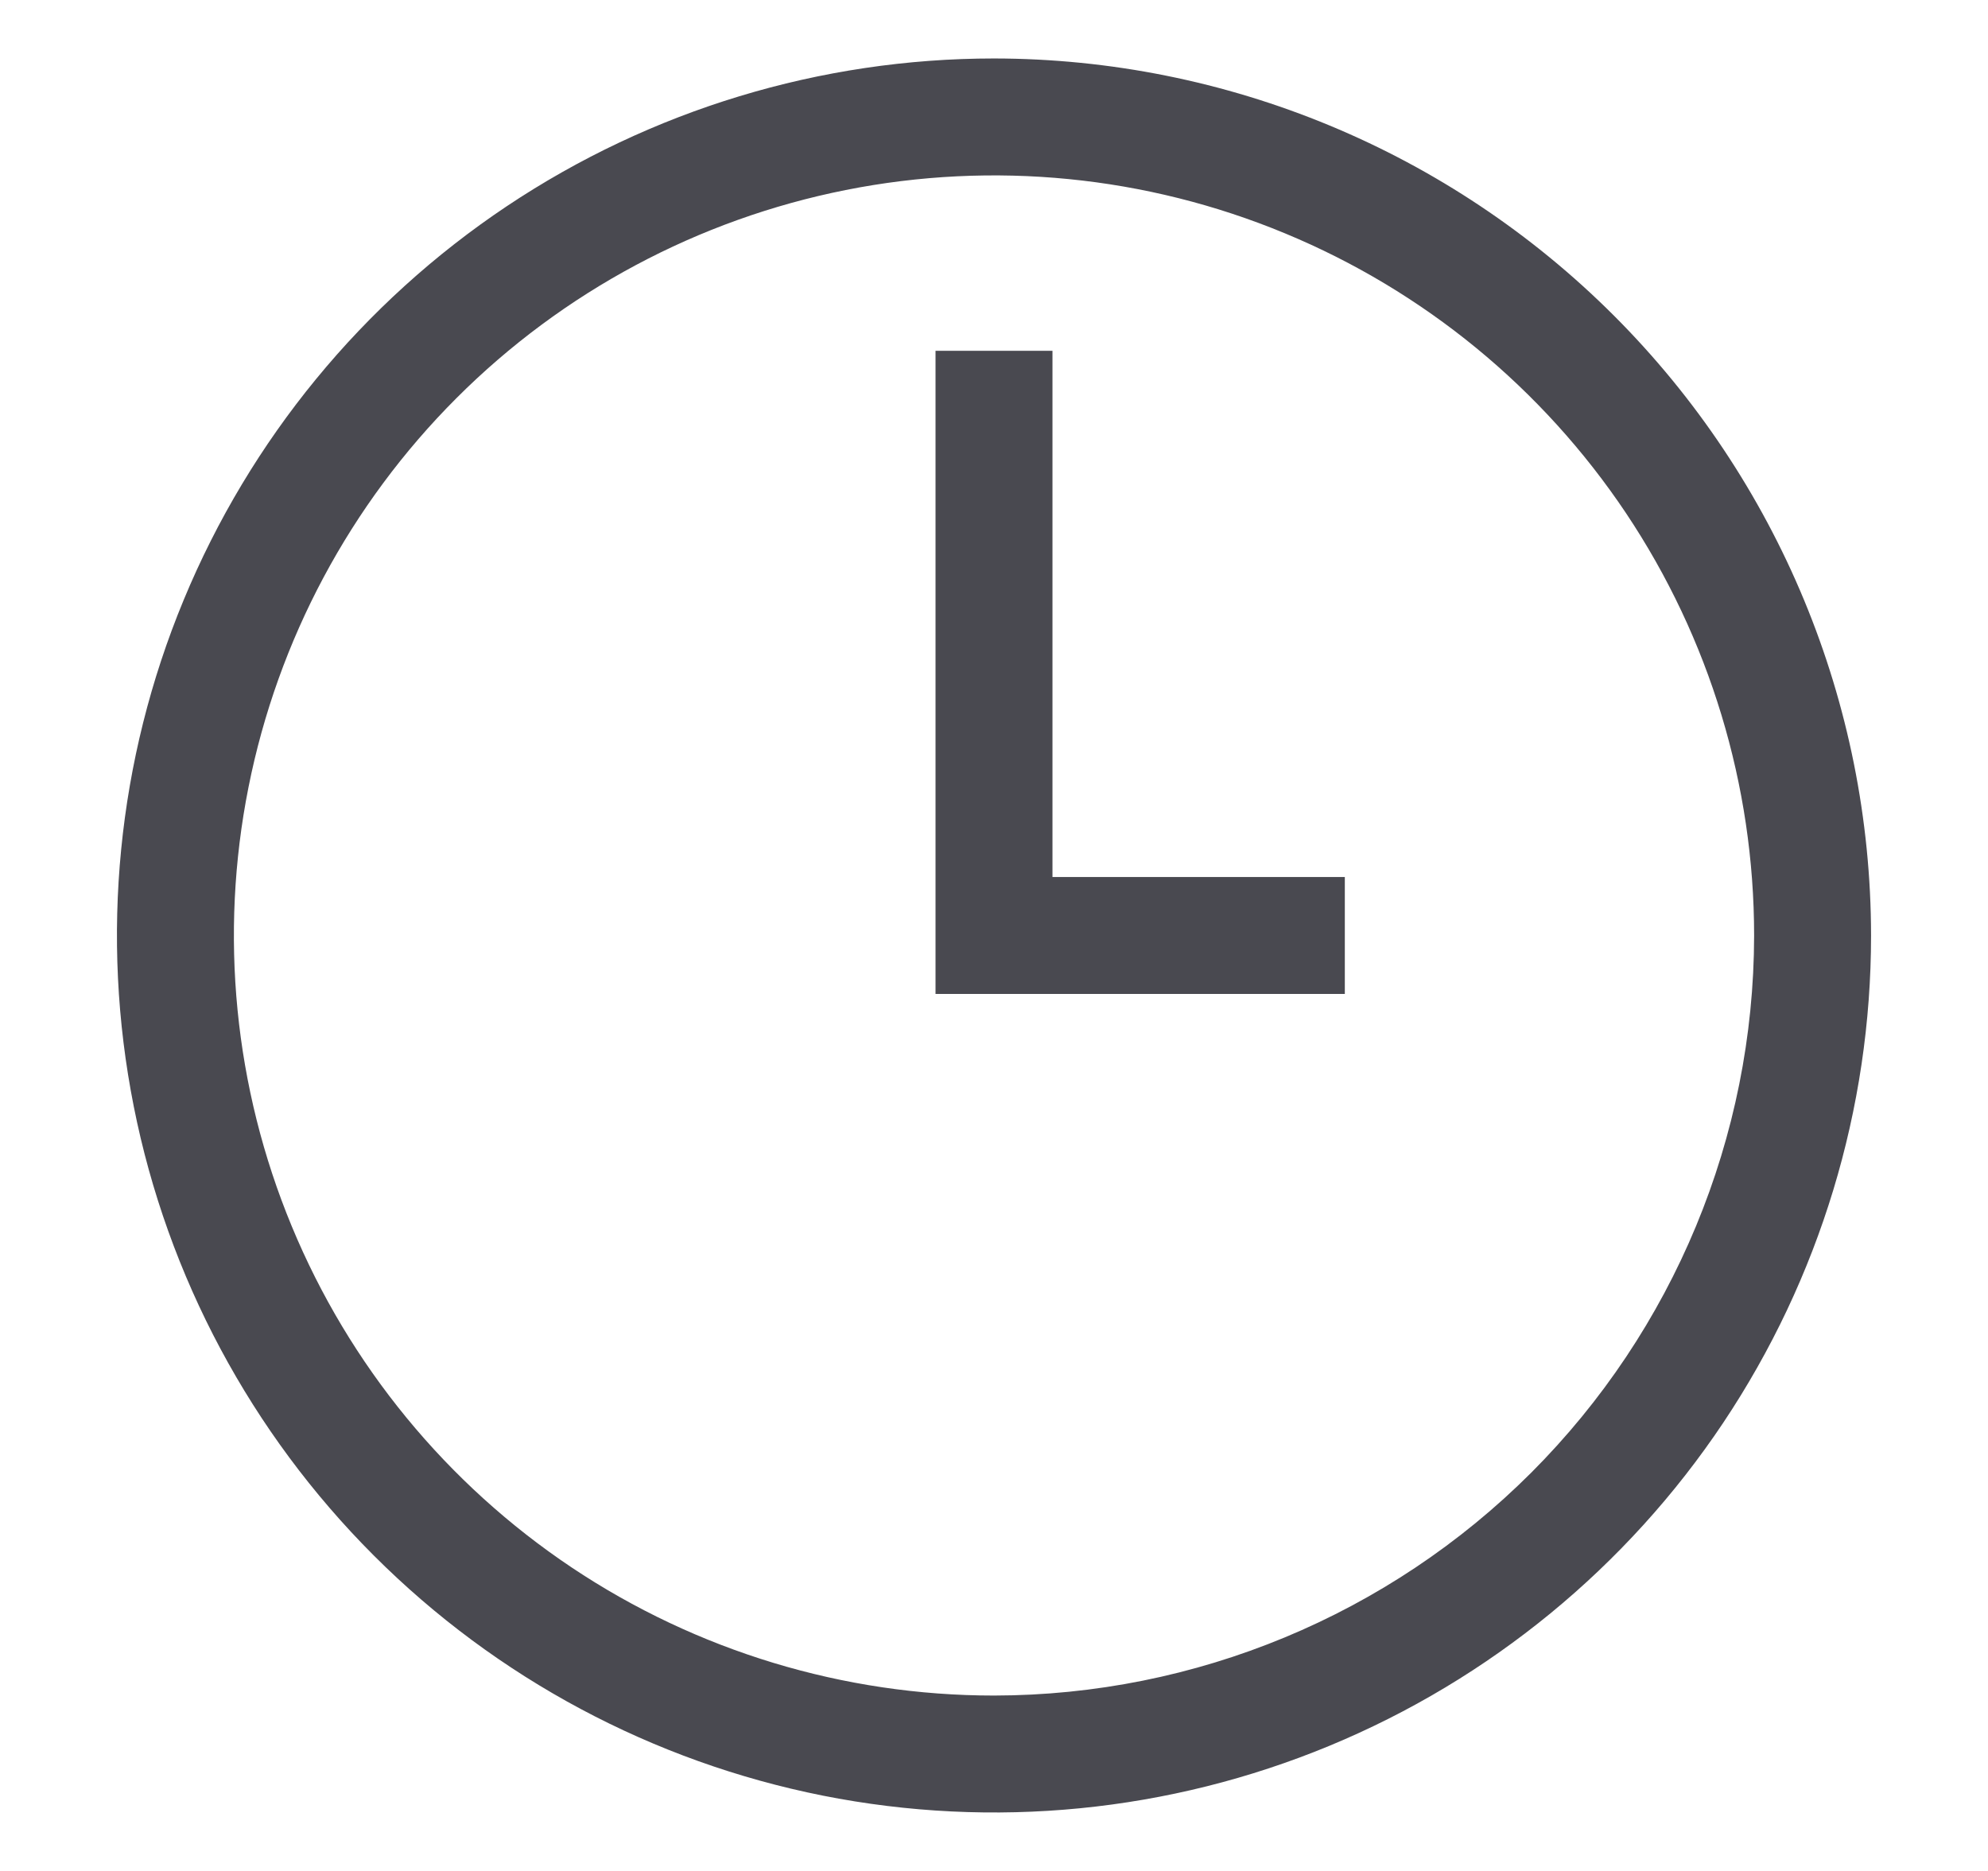 <svg width="17" height="16" viewBox="0 0 17 16" fill="none" xmlns="http://www.w3.org/2000/svg">
<path d="M8.5 0.5C7.017 0.5 5.567 0.94 4.333 1.764C3.1 2.588 2.139 3.759 1.571 5.13C1.003 6.5 0.855 8.008 1.144 9.463C1.433 10.918 2.148 12.254 3.197 13.303C4.246 14.352 5.582 15.066 7.037 15.356C8.492 15.645 10 15.497 11.37 14.929C12.741 14.361 13.912 13.4 14.736 12.167C15.56 10.933 16 9.483 16 8C15.998 6.012 15.207 4.105 13.801 2.699C12.395 1.293 10.489 0.502 8.5 0.5ZM8.5 14.5C7.214 14.5 5.958 14.119 4.889 13.405C3.82 12.69 2.987 11.675 2.495 10.487C2.003 9.3 1.874 7.993 2.125 6.732C2.376 5.471 2.995 4.313 3.904 3.404C4.813 2.495 5.971 1.876 7.232 1.625C8.493 1.374 9.8 1.503 10.987 1.995C12.175 2.487 13.19 3.32 13.905 4.389C14.619 5.458 15 6.714 15 8C14.998 9.723 14.312 11.375 13.094 12.594C11.875 13.812 10.223 14.498 8.5 14.5Z" fill="#494950"/>
<path d="M9 3H8V8.5H11.5V7.5H9V3Z" fill="#494950"/>
</svg>
